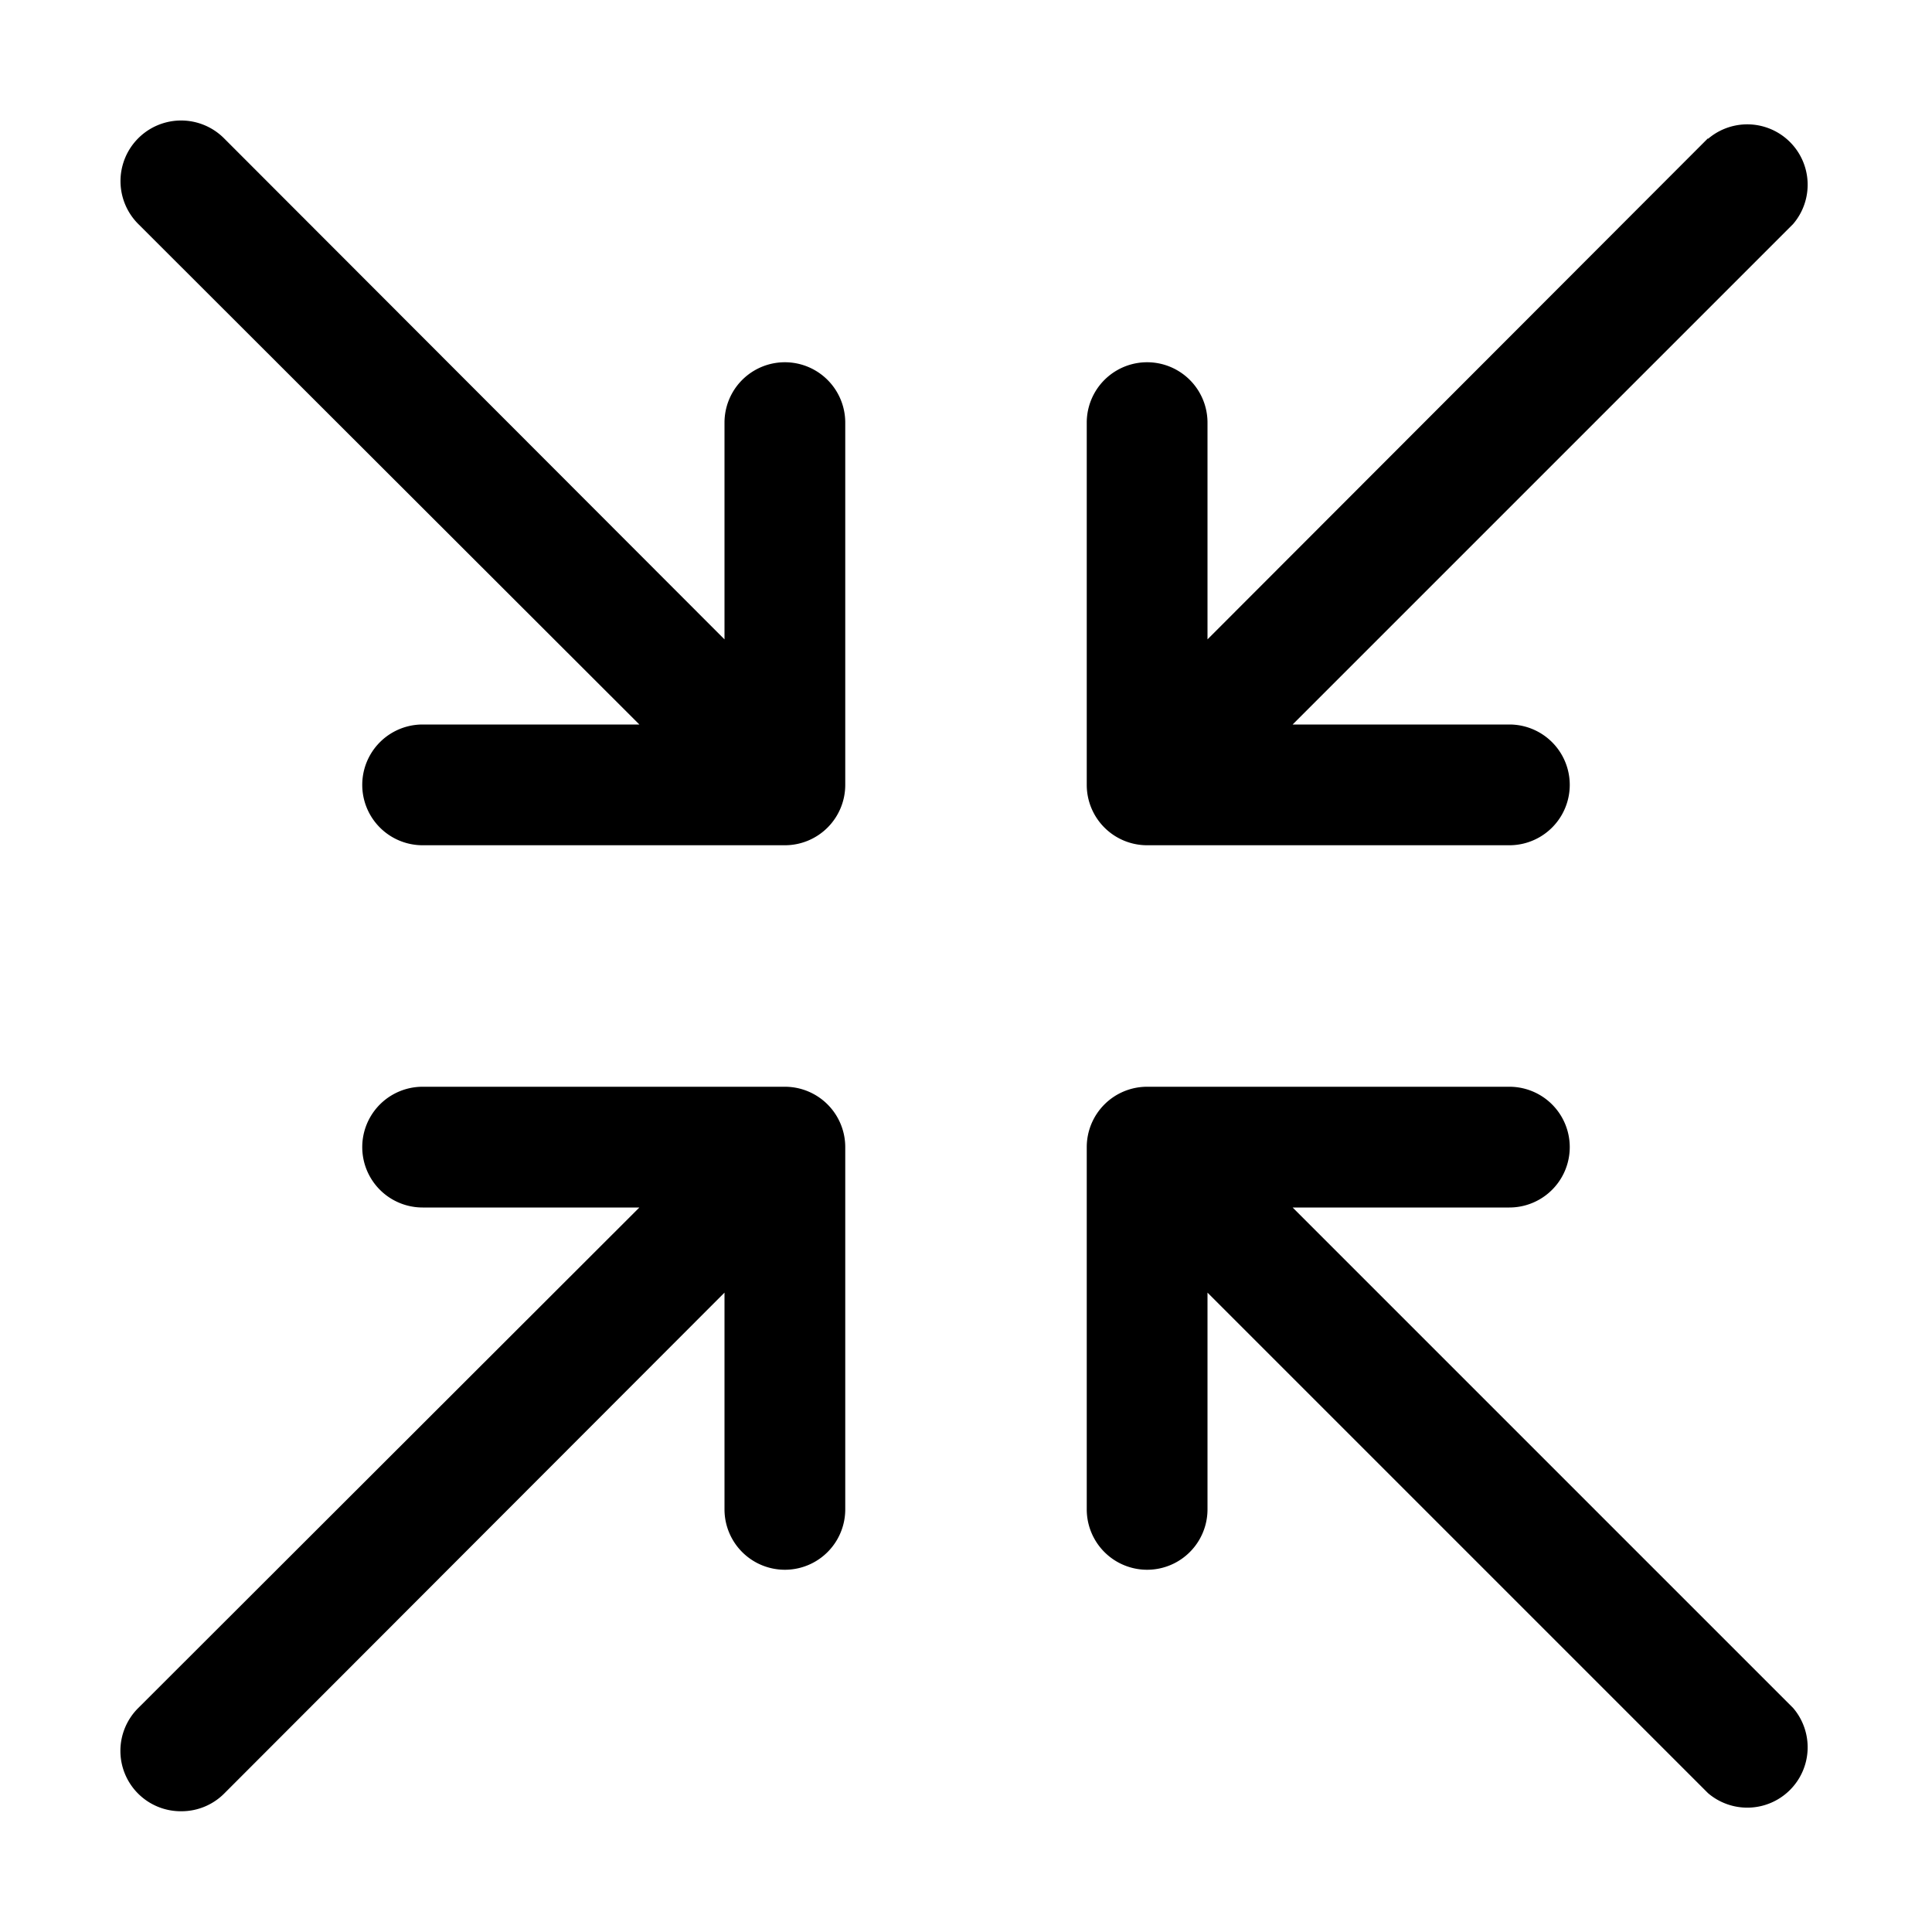 <svg xmlns="http://www.w3.org/2000/svg" data-name="Layer 2" viewBox="0 0 32 32"><path d="M10.59 12H7a1 1 0 0 0 0 2h6a1 1 0 0 0 1-1V7a1 1 0 0 0-2 0v3.59L3.71 2.29A1 1 0 0 0 2.29 3.71zM3 30a1 1 0 0 0 .71-.29L12 21.41V25a1 1 0 0 0 2 0V19a1 1 0 0 0-1-1H7a1 1 0 0 0 0 2h3.59L2.29 28.29A1 1 0 0 0 3 30zM21.41 20H25a1 1 0 0 0 0-2H19a1 1 0 0 0-1 1v6a1 1 0 0 0 2 0V21.41l8.29 8.29a1 1 0 0 0 1.41-1.41zM28.29 2.29L20 10.59V7a1 1 0 0 0-2 0v6a1 1 0 0 0 1 1h6a1 1 0 0 0 0-2H21.41l8.29-8.29a1 1 0 0 0-1.41-1.41z"/></svg>